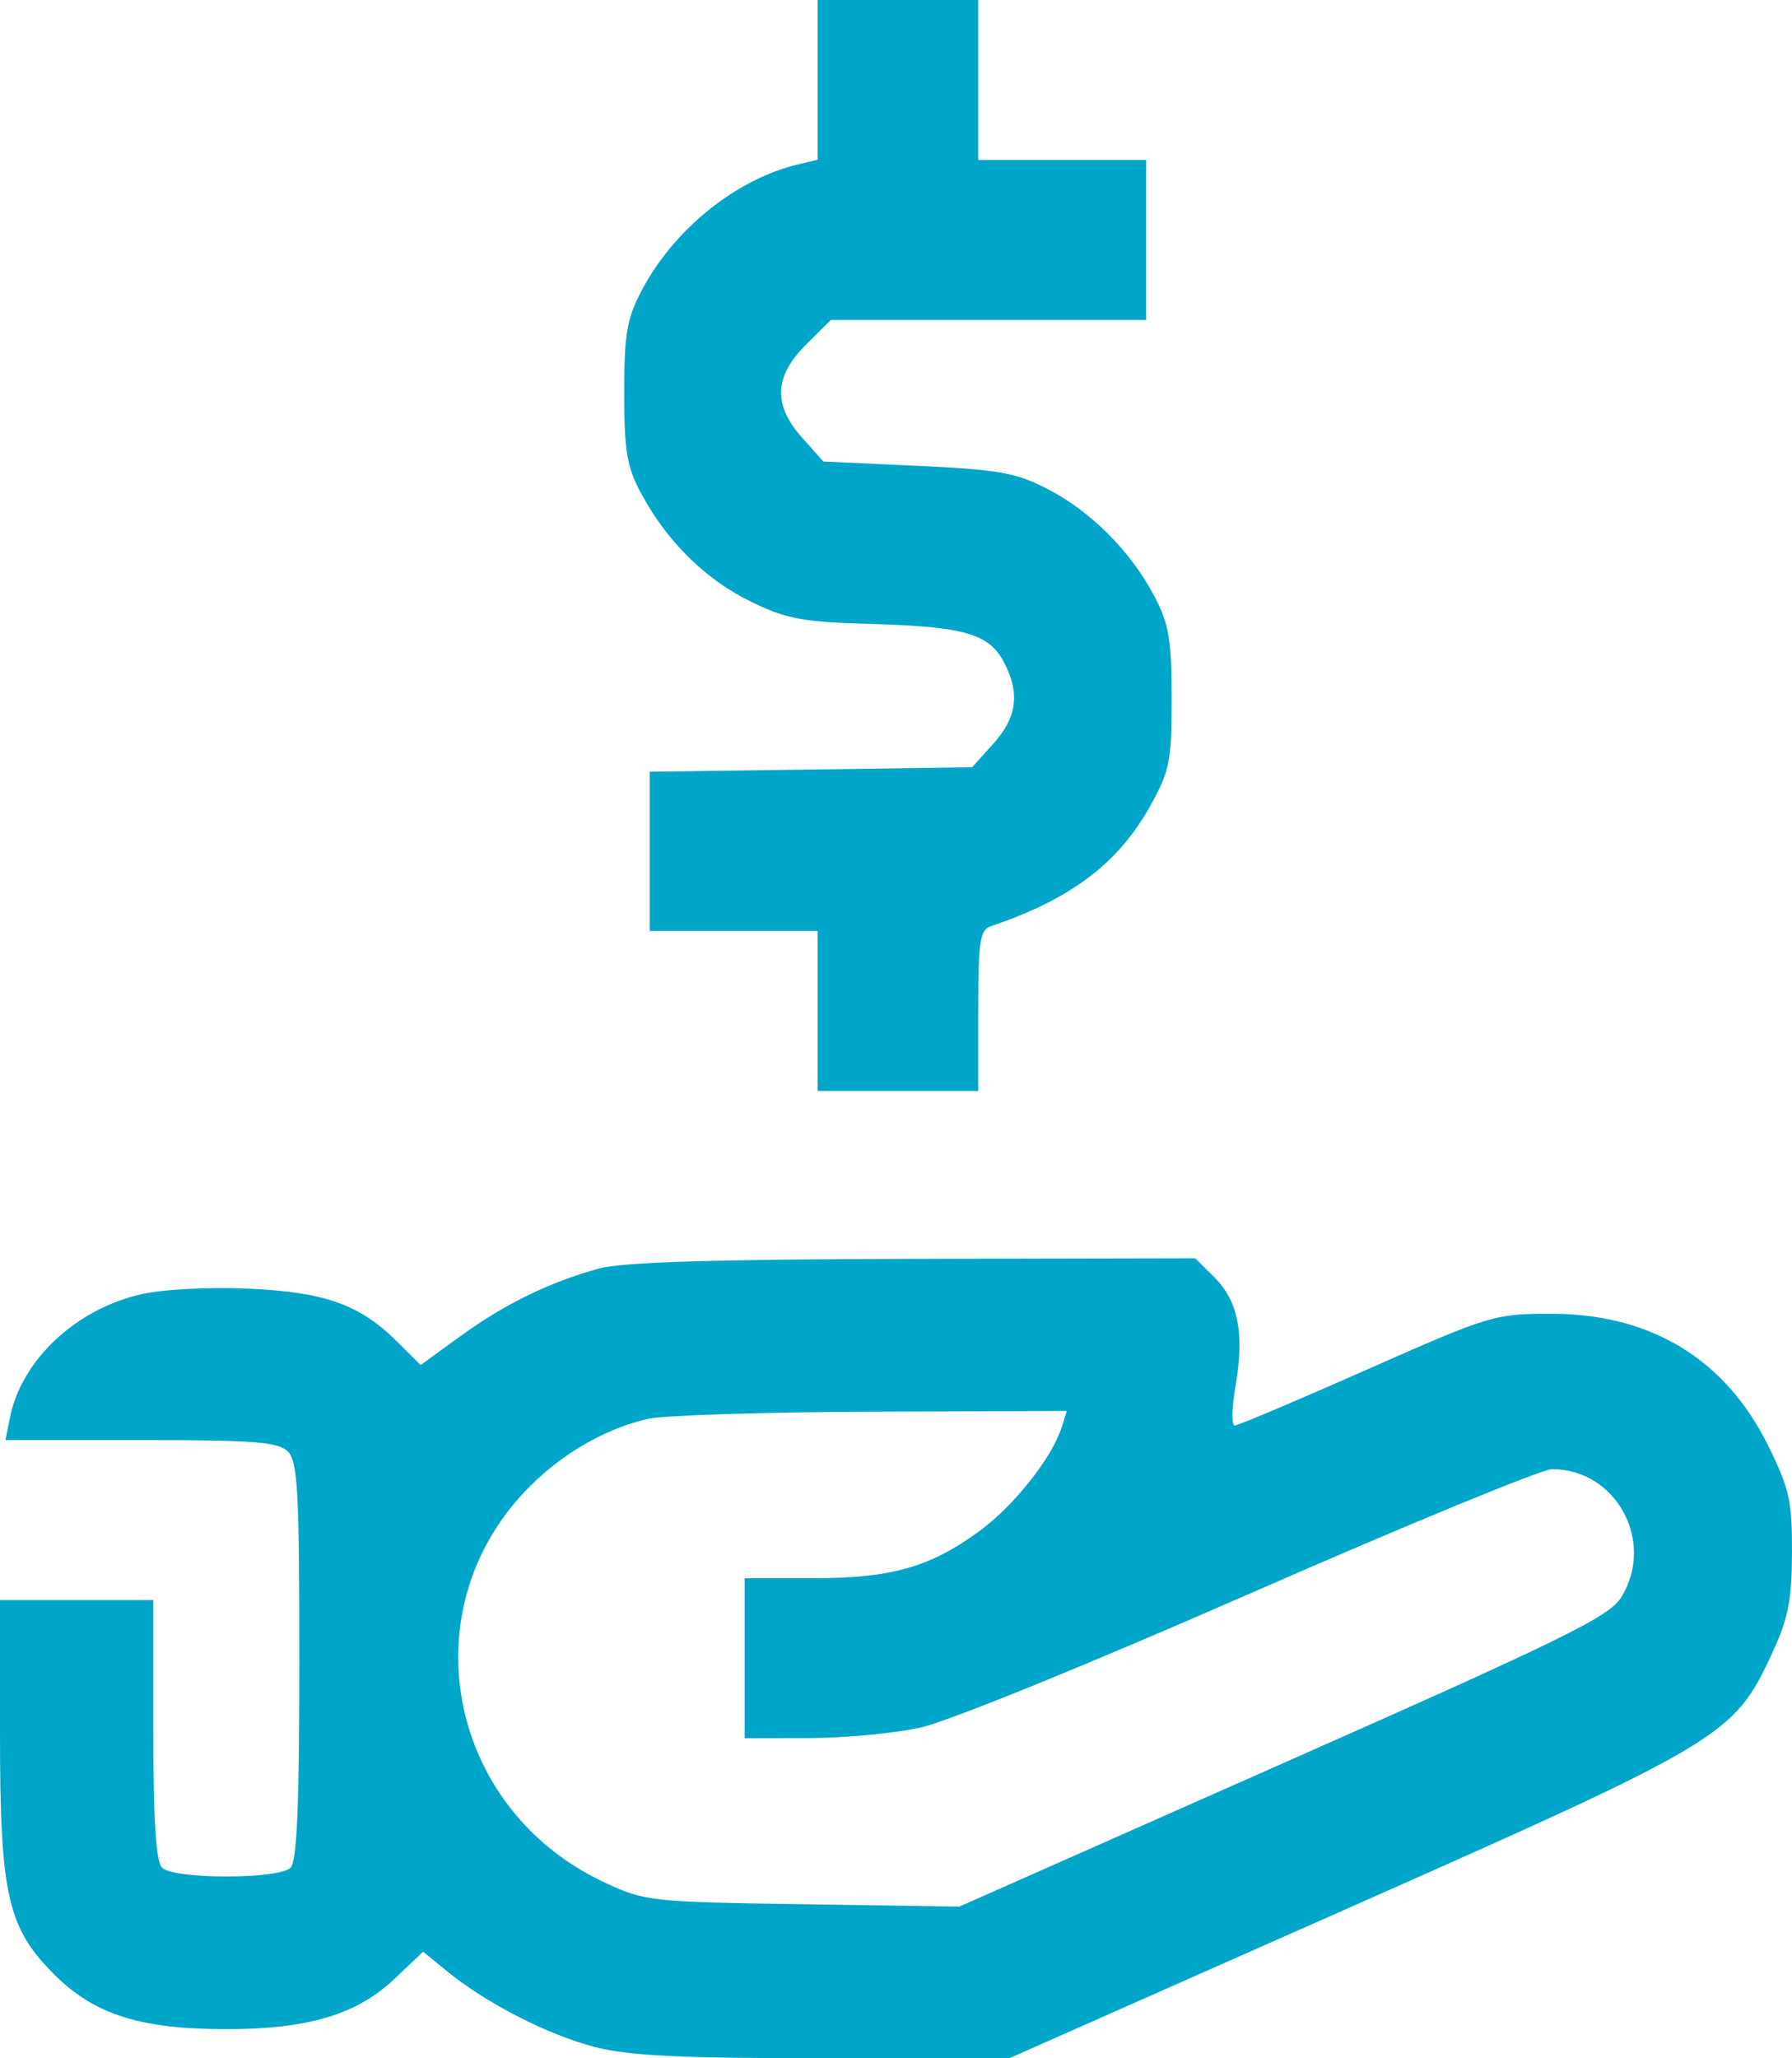 <svg width="27" height="31" viewBox="0 0 27 31" fill="none" xmlns="http://www.w3.org/2000/svg">
<path fill-rule="evenodd" clip-rule="evenodd" d="M12.319 1.203V2.406L12.017 2.478C11.084 2.702 10.148 3.459 9.664 4.382C9.445 4.799 9.405 5.035 9.405 5.915C9.405 6.79 9.445 7.031 9.657 7.426C10.045 8.152 10.628 8.727 11.311 9.06C11.856 9.326 12.086 9.368 13.144 9.398C14.532 9.438 14.905 9.547 15.129 9.978C15.37 10.443 15.323 10.803 14.968 11.199L14.647 11.556L12.218 11.59L9.789 11.623V12.822V14.021H11.054H12.319V15.226V16.431H13.529H14.739V15.223C14.739 14.17 14.764 14.006 14.931 13.949C16.133 13.544 16.849 13.004 17.33 12.139C17.625 11.609 17.654 11.463 17.653 10.516C17.653 9.636 17.613 9.399 17.394 8.982C17.039 8.306 16.439 7.703 15.784 7.365C15.305 7.118 15.051 7.073 13.82 7.016L12.406 6.951L12.088 6.595C11.645 6.102 11.662 5.671 12.143 5.192L12.517 4.82H14.893H17.269V3.615V2.41H16.004H14.739V1.205V0H13.529H12.319V1.203ZM9.019 19.107C8.275 19.312 7.601 19.642 6.936 20.125L6.338 20.559L5.991 20.214C5.423 19.648 4.904 19.462 3.751 19.409C3.167 19.382 2.465 19.417 2.137 19.491C1.149 19.711 0.325 20.48 0.151 21.346L0.082 21.689H2.123C3.832 21.689 4.192 21.717 4.337 21.861C4.485 22.009 4.51 22.451 4.51 25.016C4.51 27.19 4.474 28.034 4.378 28.13C4.298 28.209 3.913 28.262 3.41 28.262C2.906 28.262 2.521 28.209 2.442 28.13C2.349 28.038 2.31 27.419 2.31 26.049V24.099H1.155H0V26.105C0 28.54 0.112 29.036 0.822 29.743C1.424 30.342 2.117 30.562 3.41 30.562C4.638 30.562 5.375 30.342 5.937 29.81L6.375 29.395L6.735 29.689C7.319 30.167 8.258 30.649 8.96 30.83C9.469 30.962 10.242 31 12.411 31H15.207L20.305 28.743C25.965 26.237 26.122 26.143 26.692 24.918C26.944 24.378 26.997 24.11 27 23.385C27.003 22.608 26.961 22.42 26.64 21.772C25.996 20.469 24.874 19.787 23.373 19.787C22.515 19.787 22.448 19.808 20.593 20.629C19.549 21.091 18.653 21.47 18.603 21.47C18.553 21.47 18.559 21.197 18.617 20.864C18.752 20.084 18.655 19.594 18.296 19.237L18.009 18.951L13.761 18.96C10.732 18.967 9.372 19.009 9.019 19.107ZM15.996 21.497C15.853 21.954 15.274 22.683 14.757 23.06C14.008 23.607 13.429 23.77 12.245 23.77H11.219V24.975V26.18L12.182 26.178C12.711 26.177 13.466 26.107 13.859 26.022C14.272 25.933 16.376 25.078 18.841 23.997C21.189 22.969 23.233 22.127 23.384 22.127C24.351 22.127 24.943 23.217 24.43 24.053C24.25 24.348 23.598 24.668 19.339 26.553L14.454 28.716L12.094 28.68C9.803 28.646 9.716 28.636 9.108 28.352C6.726 27.24 6.155 24.207 7.986 22.384C8.493 21.879 9.12 21.52 9.76 21.37C9.988 21.317 11.502 21.268 13.124 21.262L16.074 21.251L15.996 21.497Z" fill="#00A6CA"/>
</svg>
